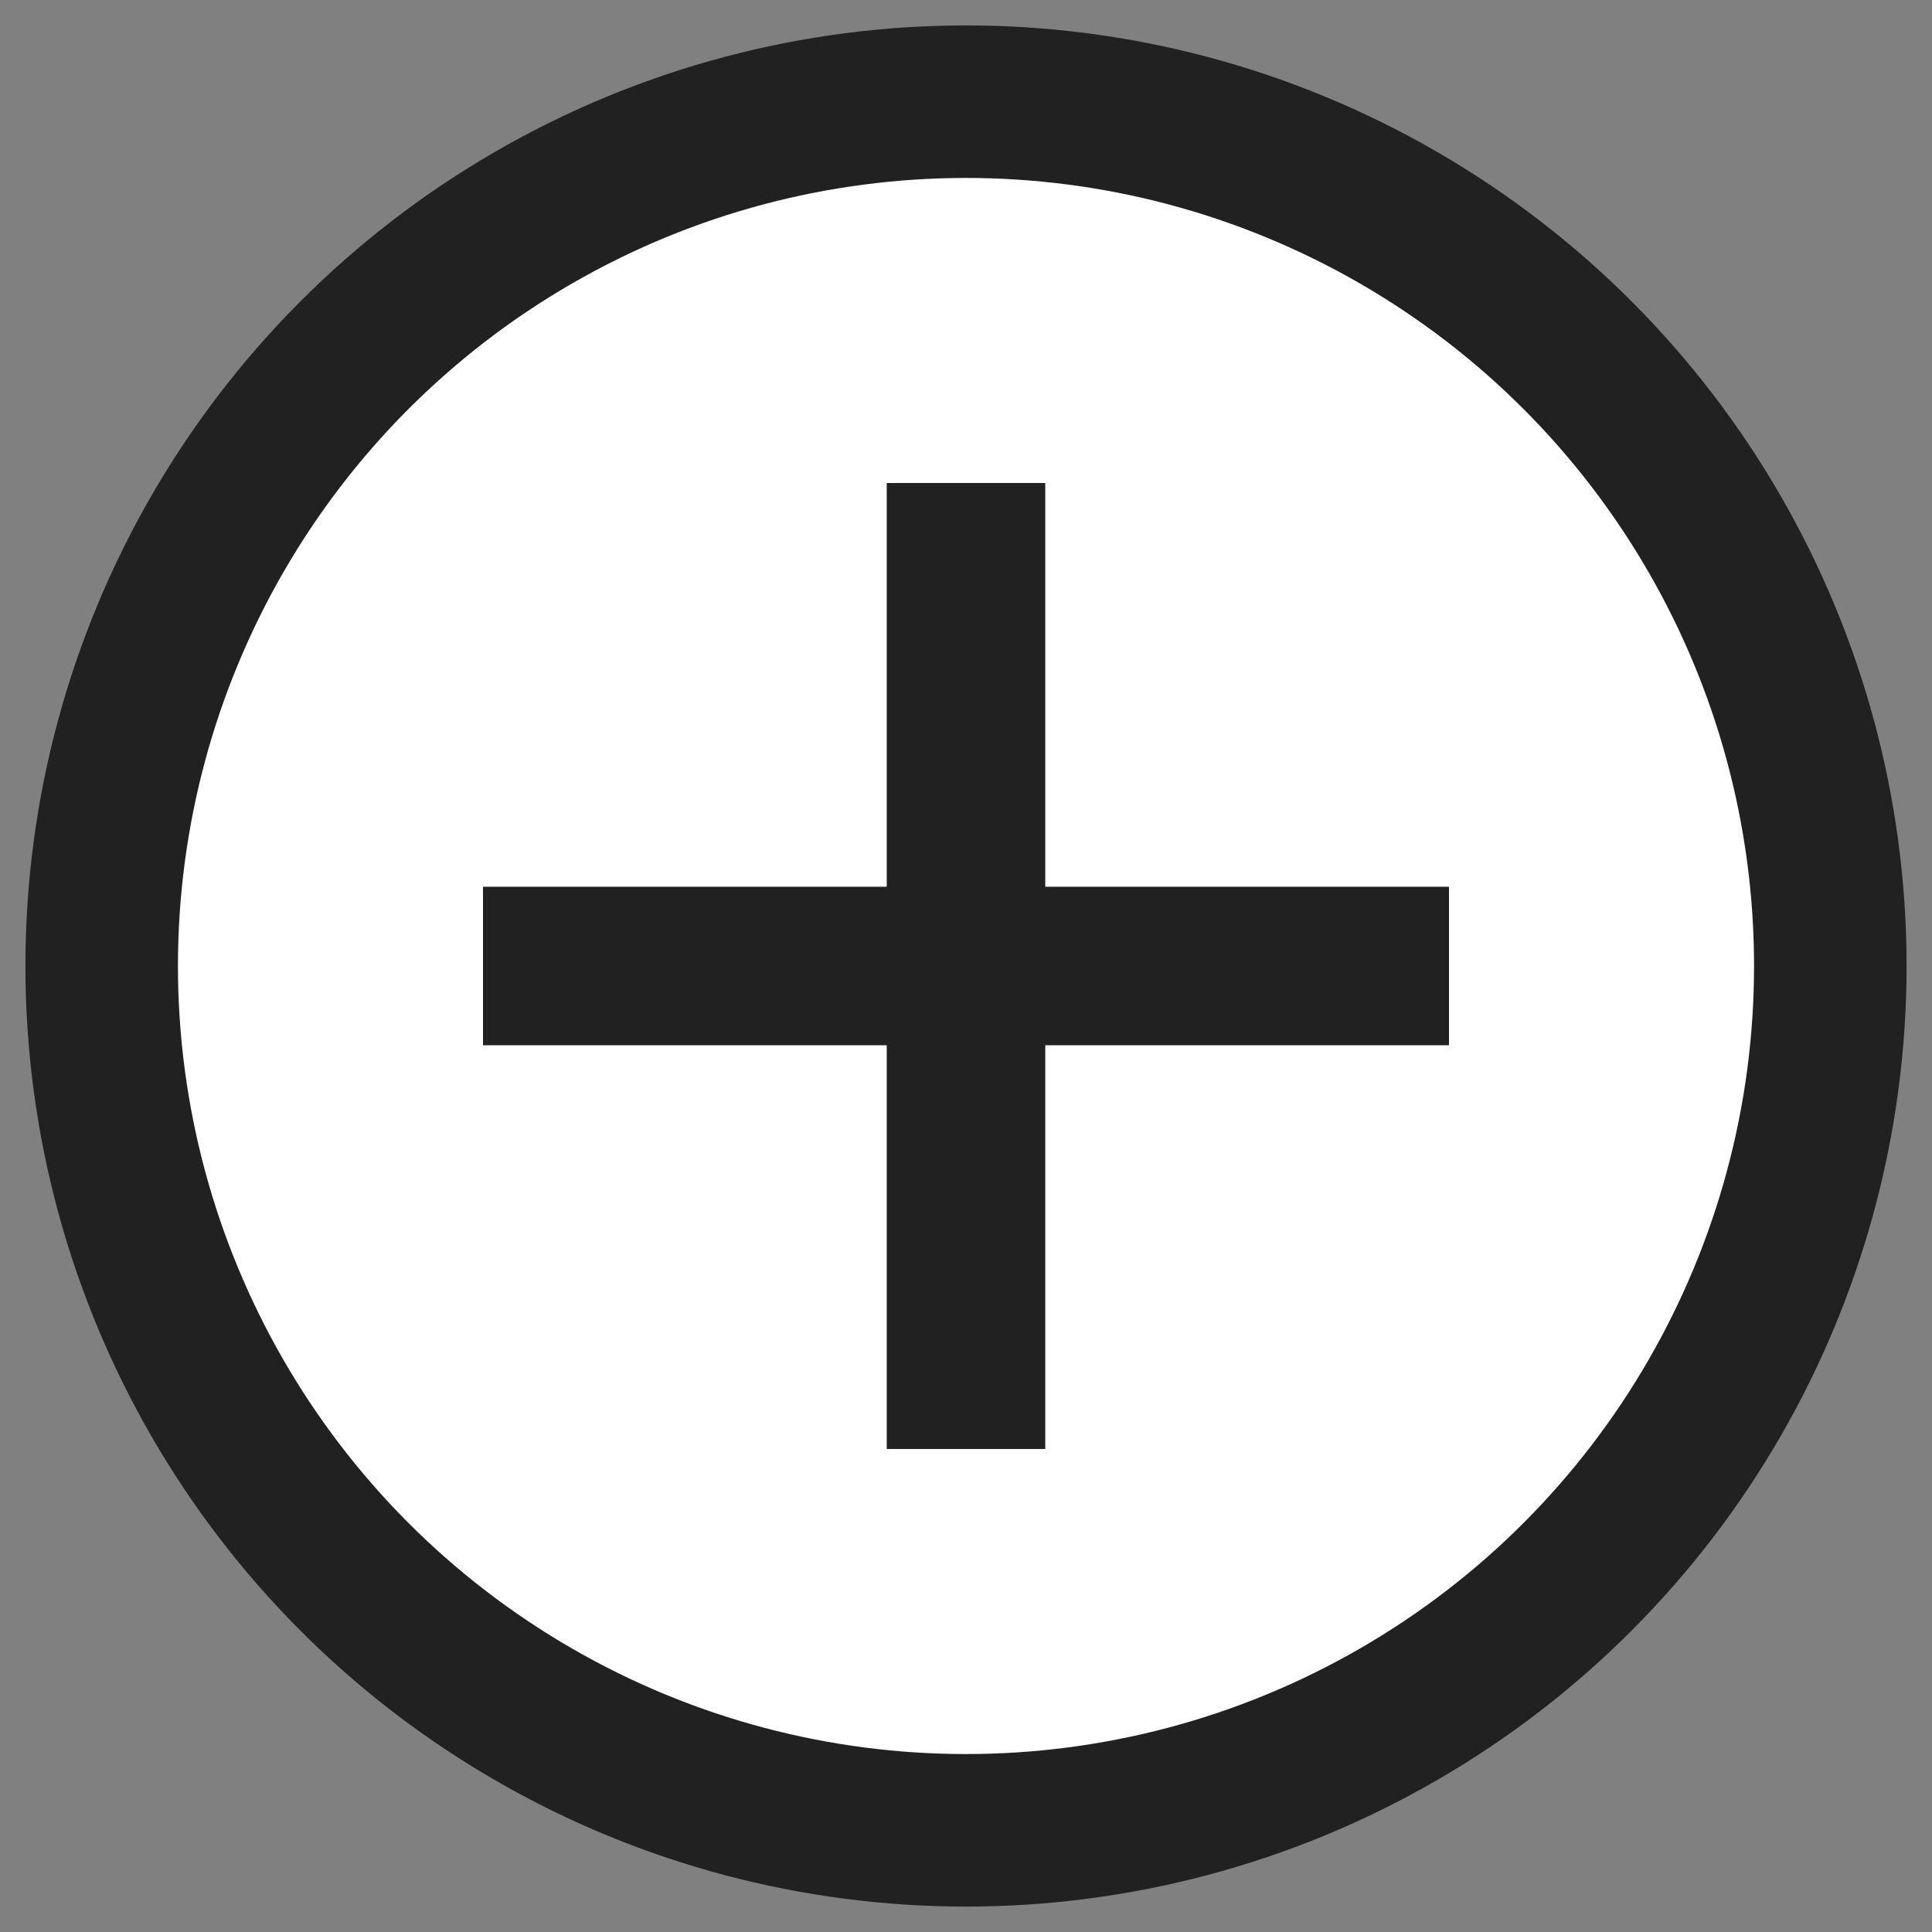 <?xml version="1.0" encoding="UTF-8"?>
<svg width="38px" height="38px" viewBox="0 0 38 38" version="1.1" xmlns="http://www.w3.org/2000/svg" xmlns:xlink="http://www.w3.org/1999/xlink">

  <rect x="0" y="0" width="38" height="38" fill="#808080" stroke="none"/>

  <g id="close-button" transform="translate(2, 2)" stroke="#212121" fill-rule="nonzero">
    <circle id="Oval" stroke-width="3" fill="#FFFFFF" cx="17" cy="17" r="17"></circle>
    <polygon id="Shape" fill="#212121" points="18.059 15.941 26 15.941 26 18.059 18.059 18.059 18.059 26 15.941 26 15.941 18.059 8 18.059 8 15.941 15.941 15.941 15.941 8 18.059 8"></polygon>
  </g>
</svg>
